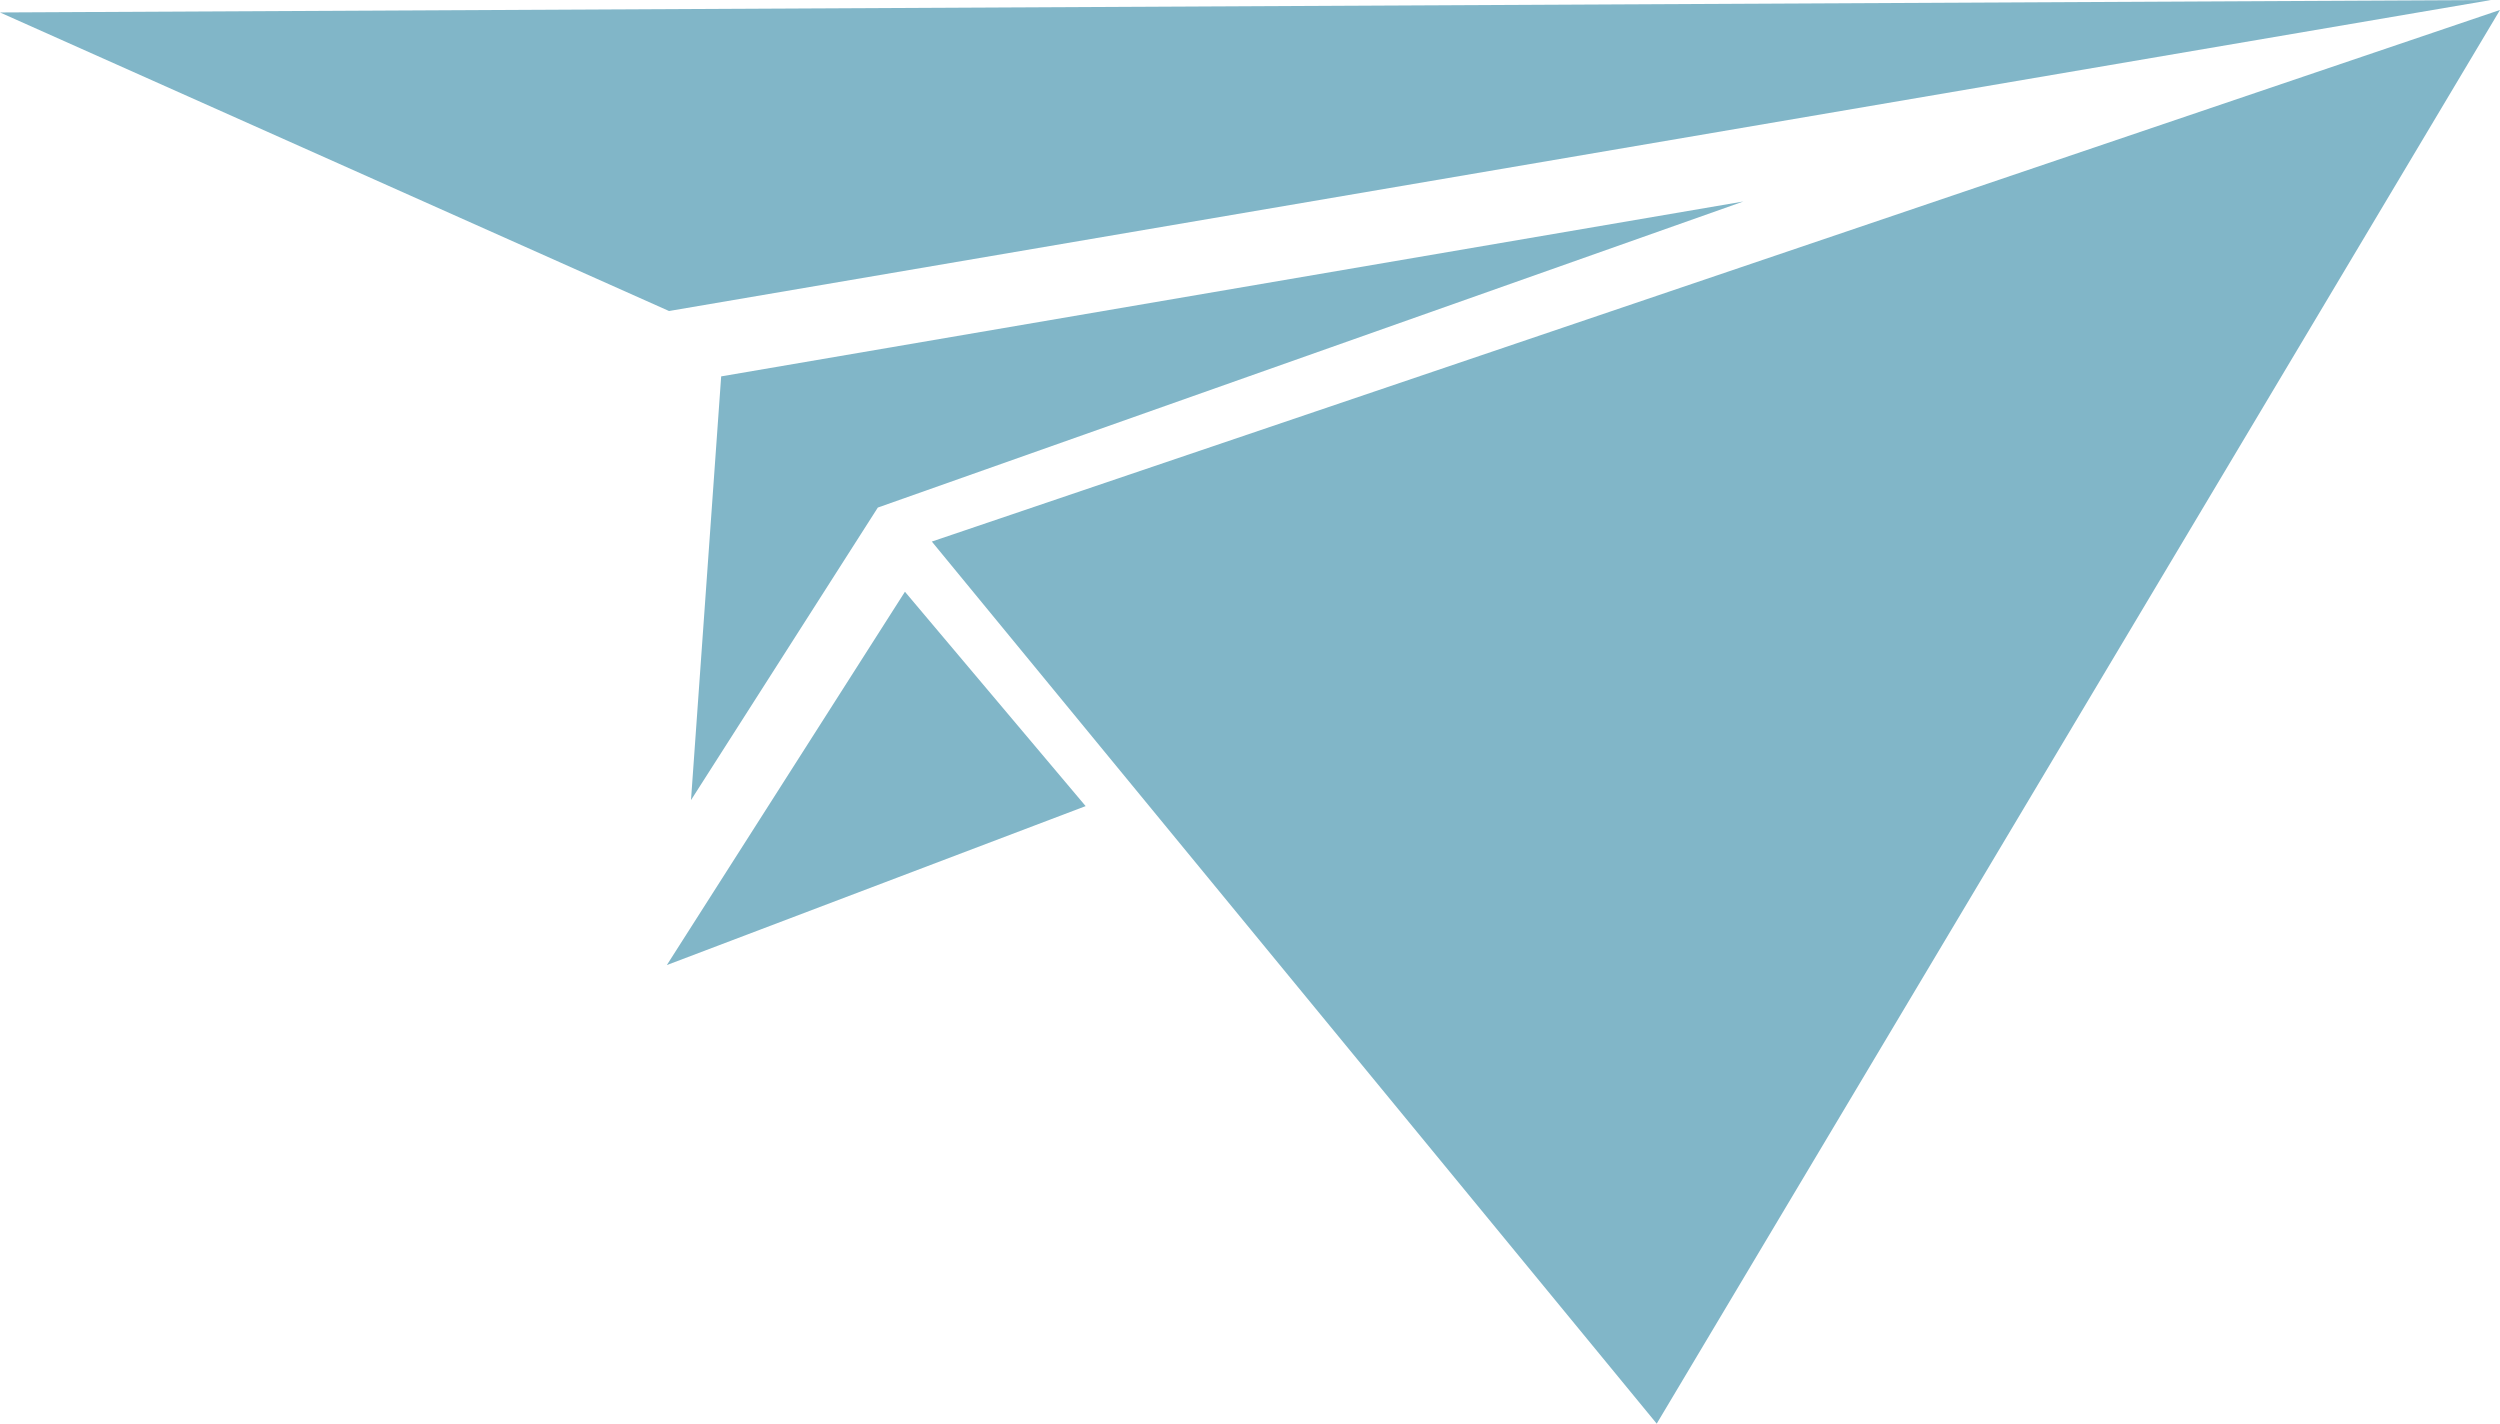 <svg xmlns="http://www.w3.org/2000/svg" width="22.869" height="13.022" viewBox="0 0 22.869 13.022">
  <g id="Group_1" data-name="Group 1" transform="translate(-918 -624.599)">
    <path id="Fill_1" data-name="Fill 1" d="M.276,1.6,0,5.476,1.709,2.8,9.627,0Z" transform="translate(924.321 626.442)" fill="#81b6c8"/>
    <path id="Fill_3" data-name="Fill 3" d="M0,.114,6.12,2.845,22.788,0Z" transform="translate(918 624.599)" fill="#81b6c8"/>
    <path id="Fill_4" data-name="Fill 4" d="M3.831,1.961,2.178,0,0,3.415Z" transform="translate(924.1 630.012)" fill="#81b6c8"/>
    <path id="Fill_5" data-name="Fill 5" d="M0,4.863l6.631,8.069L14.345,0Z" transform="translate(926.524 624.69)" fill="#81b6c8"/>
  </g>
</svg>
